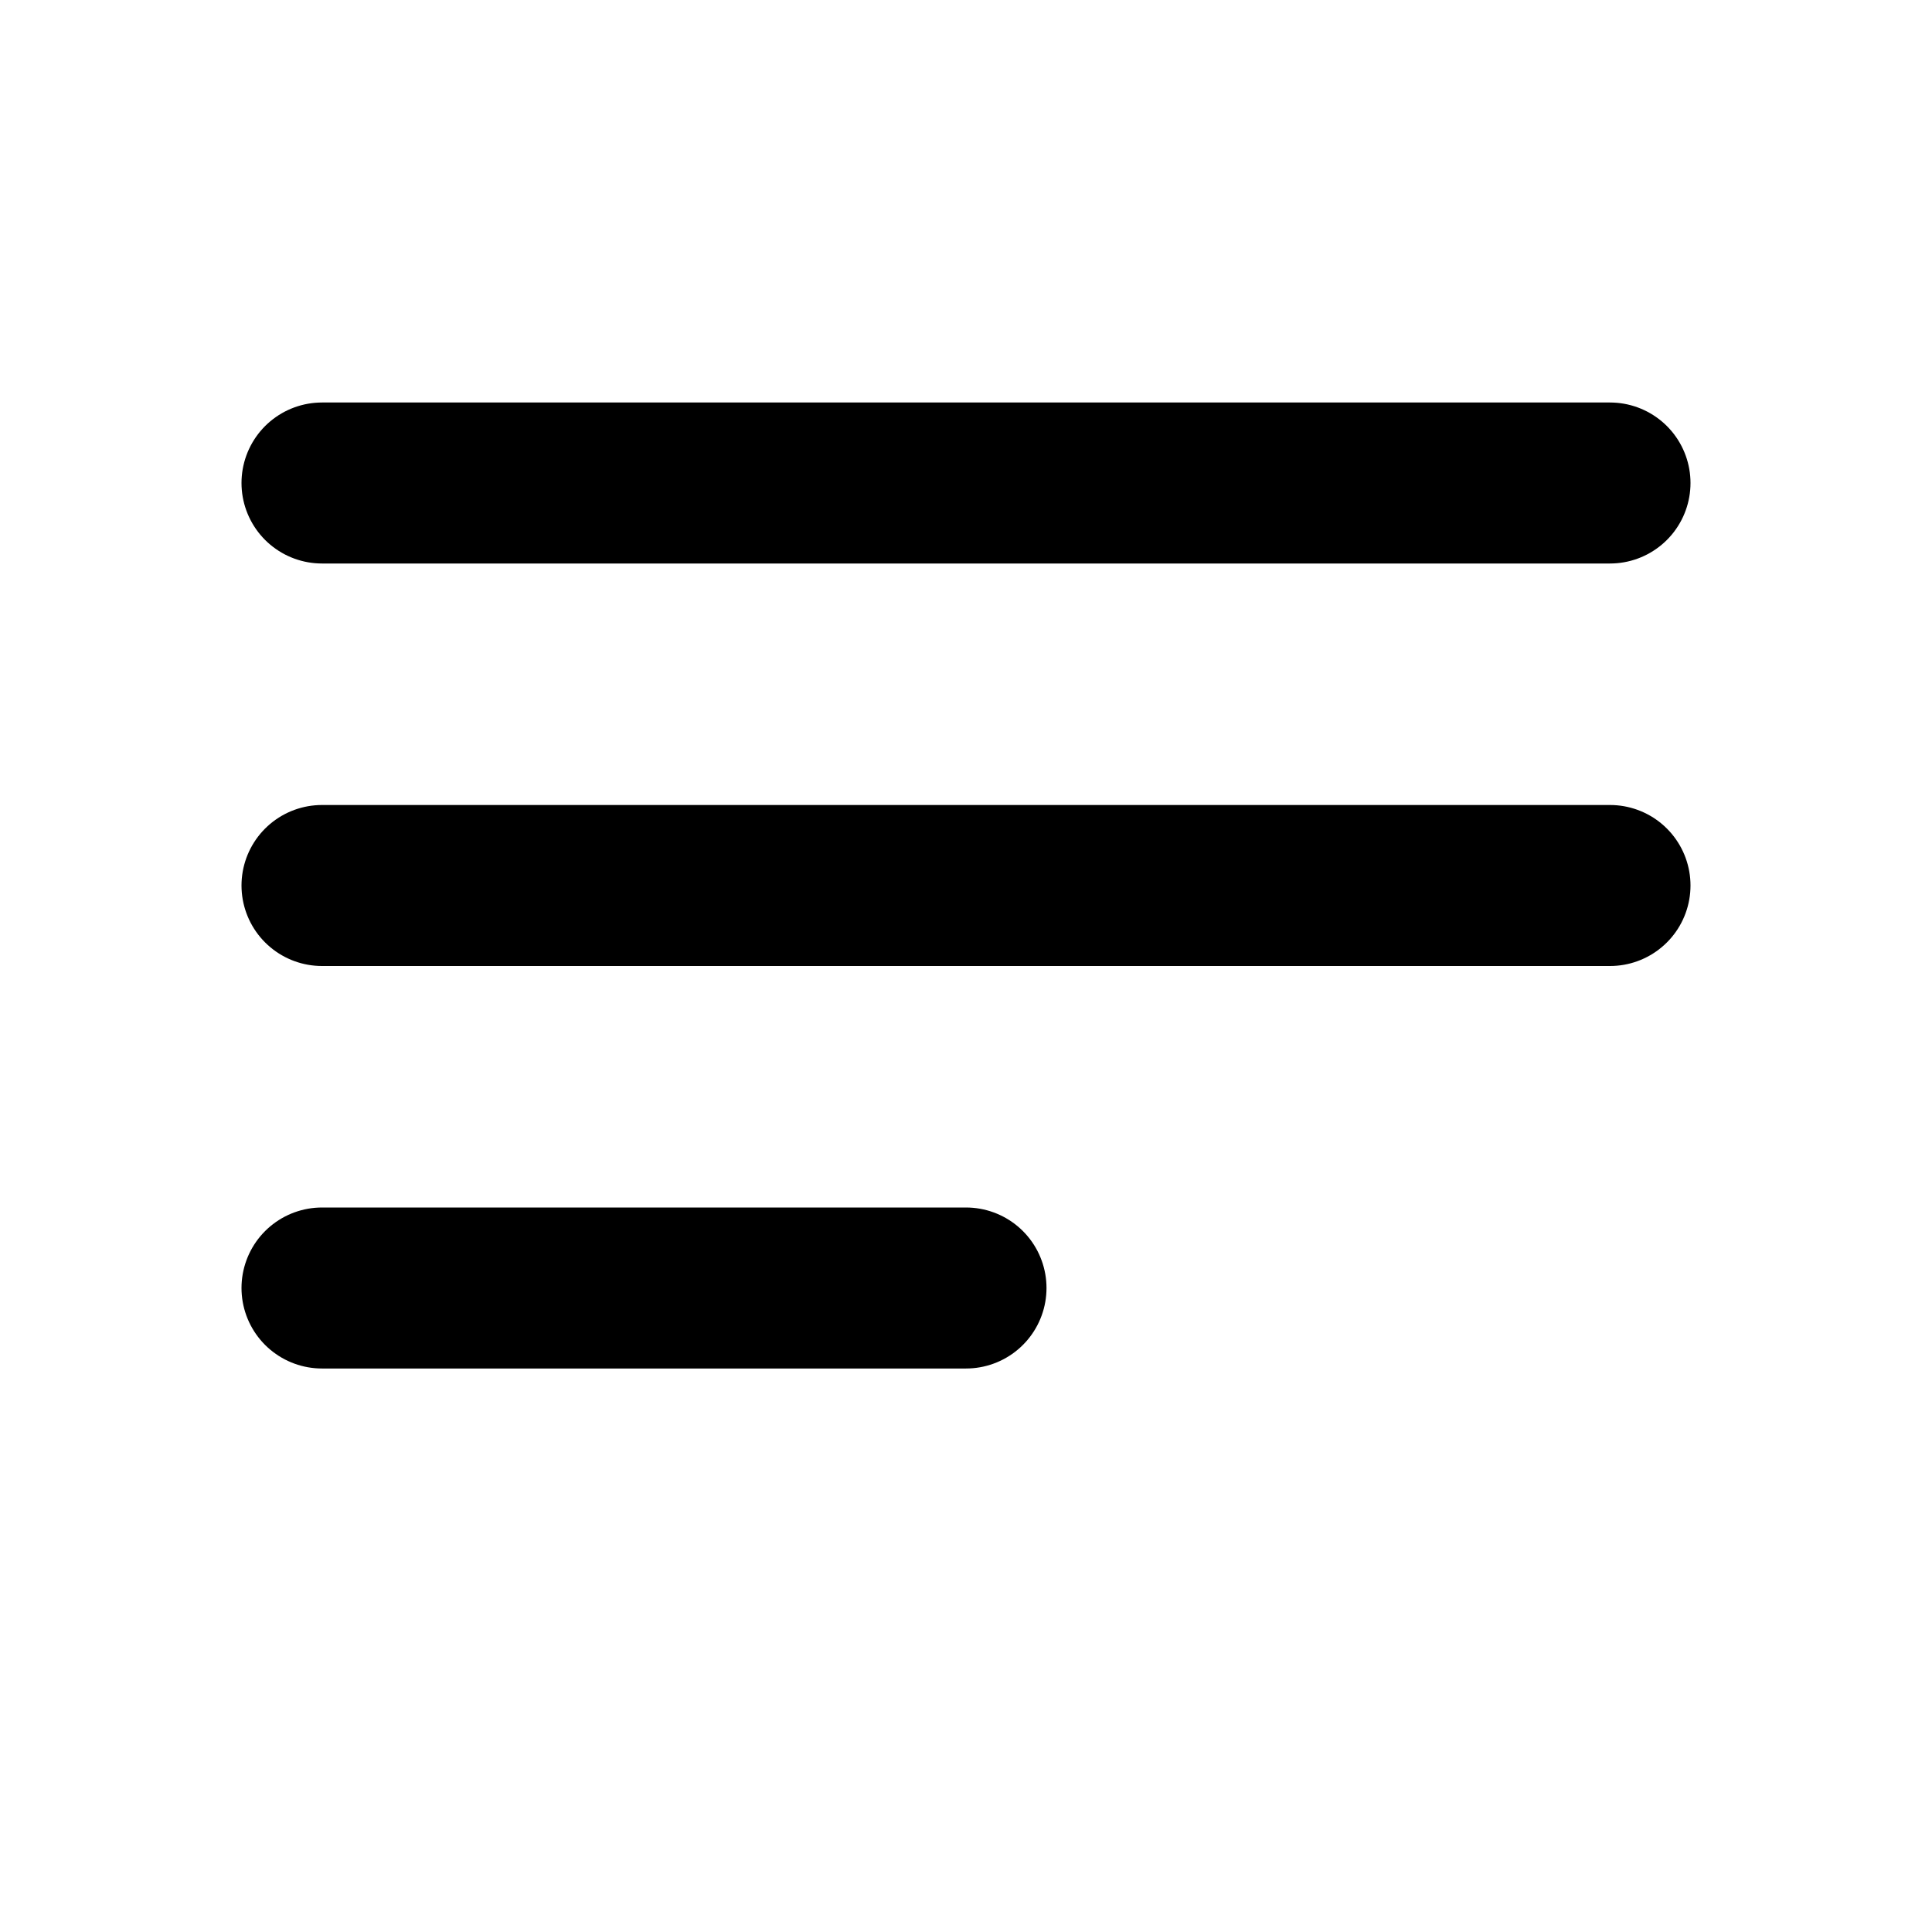 <svg viewBox="0 0 24 24" fill="none" xmlns="http://www.w3.org/2000/svg">
  <path d="M4 11H20M4 6H20M4 16H12" stroke="currentColor" stroke-width="2" stroke-linecap="round" stroke-linejoin="round"/>
</svg>